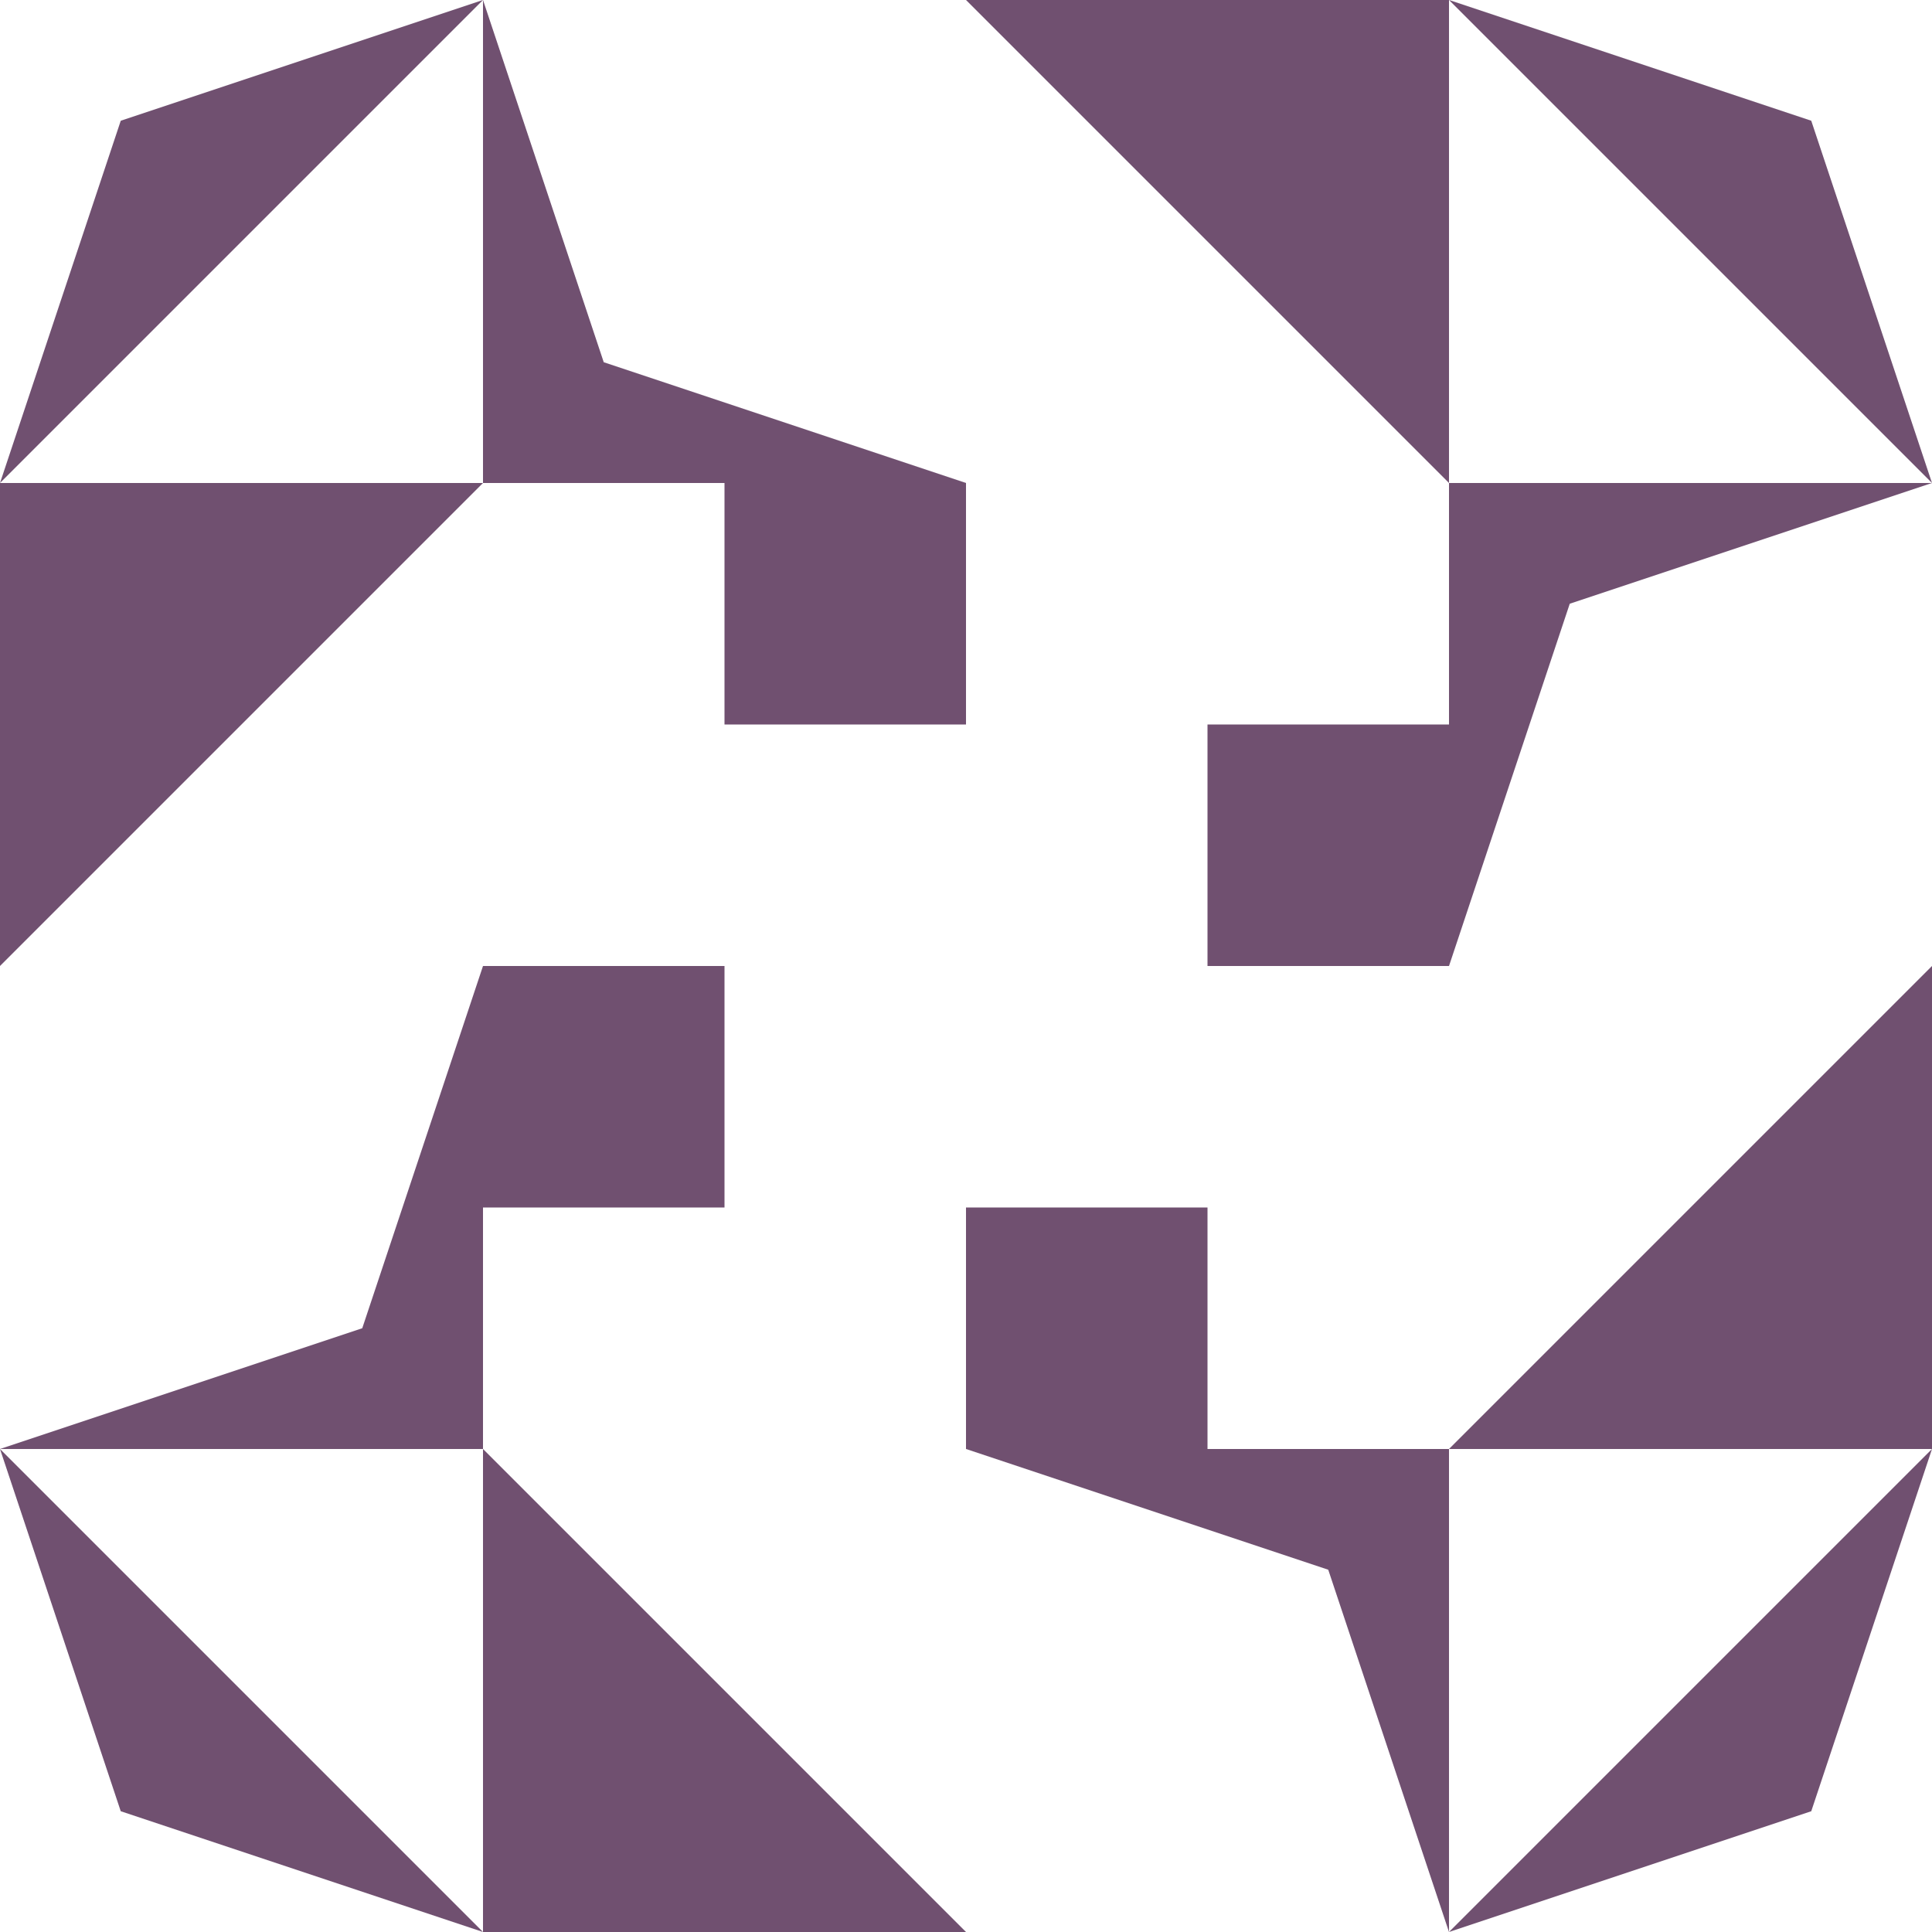 <?xml version="1.0" standalone="no"?>
<!DOCTYPE svg PUBLIC
   "-//W3C//DTD SVG 1.1/EN"
   "http://www.w3.org/Graphics/SVG/1.1/DTD/svg11.dtd">

<svg width="480" height="480" version="1.1"
     xmlns="http://www.w3.org/2000/svg">
  <title>a boring SVG shape</title>
  <desc>
    Lua generator commit: 2472d776
    Generated from hex: 757b40aa e2c02cb1
    1 1 shape=11 turn=1 invert=0
    2 1 shape=11 turn=2 invert=0
    2 2 shape=11 turn=3 invert=0
    1 2 shape=11 turn=4 invert=0
    0 0 shape=2 turn=0 invert=0
    3 0 shape=2 turn=1 invert=0
    3 3 shape=2 turn=2 invert=0
    0 3 shape=2 turn=3 invert=0
    1 0 shape=14 turn=3 invert=0
    2 0 shape=12 turn=1 invert=0
    3 1 shape=14 turn=4 invert=0
    3 2 shape=12 turn=2 invert=0
    2 3 shape=14 turn=5 invert=0
    1 3 shape=12 turn=3 invert=0
    0 2 shape=14 turn=6 invert=0
    0 1 shape=12 turn=4 invert=0
  </desc>
  <path d="M 240 120 L 240 180 L 180 180 L 180 120 Z" fill="#705070" />
  <path d="M 360 240 L 300 240 L 300 180 L 360 180 Z" fill="#705070" />
  <path d="M 240 360 L 240 300 L 300 300 L 300 360 Z" fill="#705070" />
  <path d="M 120 240 L 180 240 L 180 300 L 120 300 Z" fill="#705070" />
  <path d="M 120 0 L 0 120 L 30 30 Z" fill="#705070" />
  <path d="M 480 120 L 360 0 L 450 30 Z" fill="#705070" />
  <path d="M 360 480 L 480 360 L 450 450 Z" fill="#705070" />
  <path d="M 0 360 L 120 480 L 30 450 Z" fill="#705070" />
  <path d="M 120 120 L 120 0 L 150 90 L 240 120 Z" fill="#705070" />
  <path d="M 360 0 L 360 120 L 240 0 Z" fill="#705070" />
  <path d="M 360 120 L 480 120 L 390 150 L 360 240 Z" fill="#705070" />
  <path d="M 480 360 L 360 360 L 480 240 Z" fill="#705070" />
  <path d="M 360 360 L 360 480 L 330 390 L 240 360 Z" fill="#705070" />
  <path d="M 120 480 L 120 360 L 240 480 Z" fill="#705070" />
  <path d="M 120 360 L 0 360 L 90 330 L 120 240 Z" fill="#705070" />
  <path d="M 0 120 L 120 120 L 0 240 Z" fill="#705070" />
</svg>
